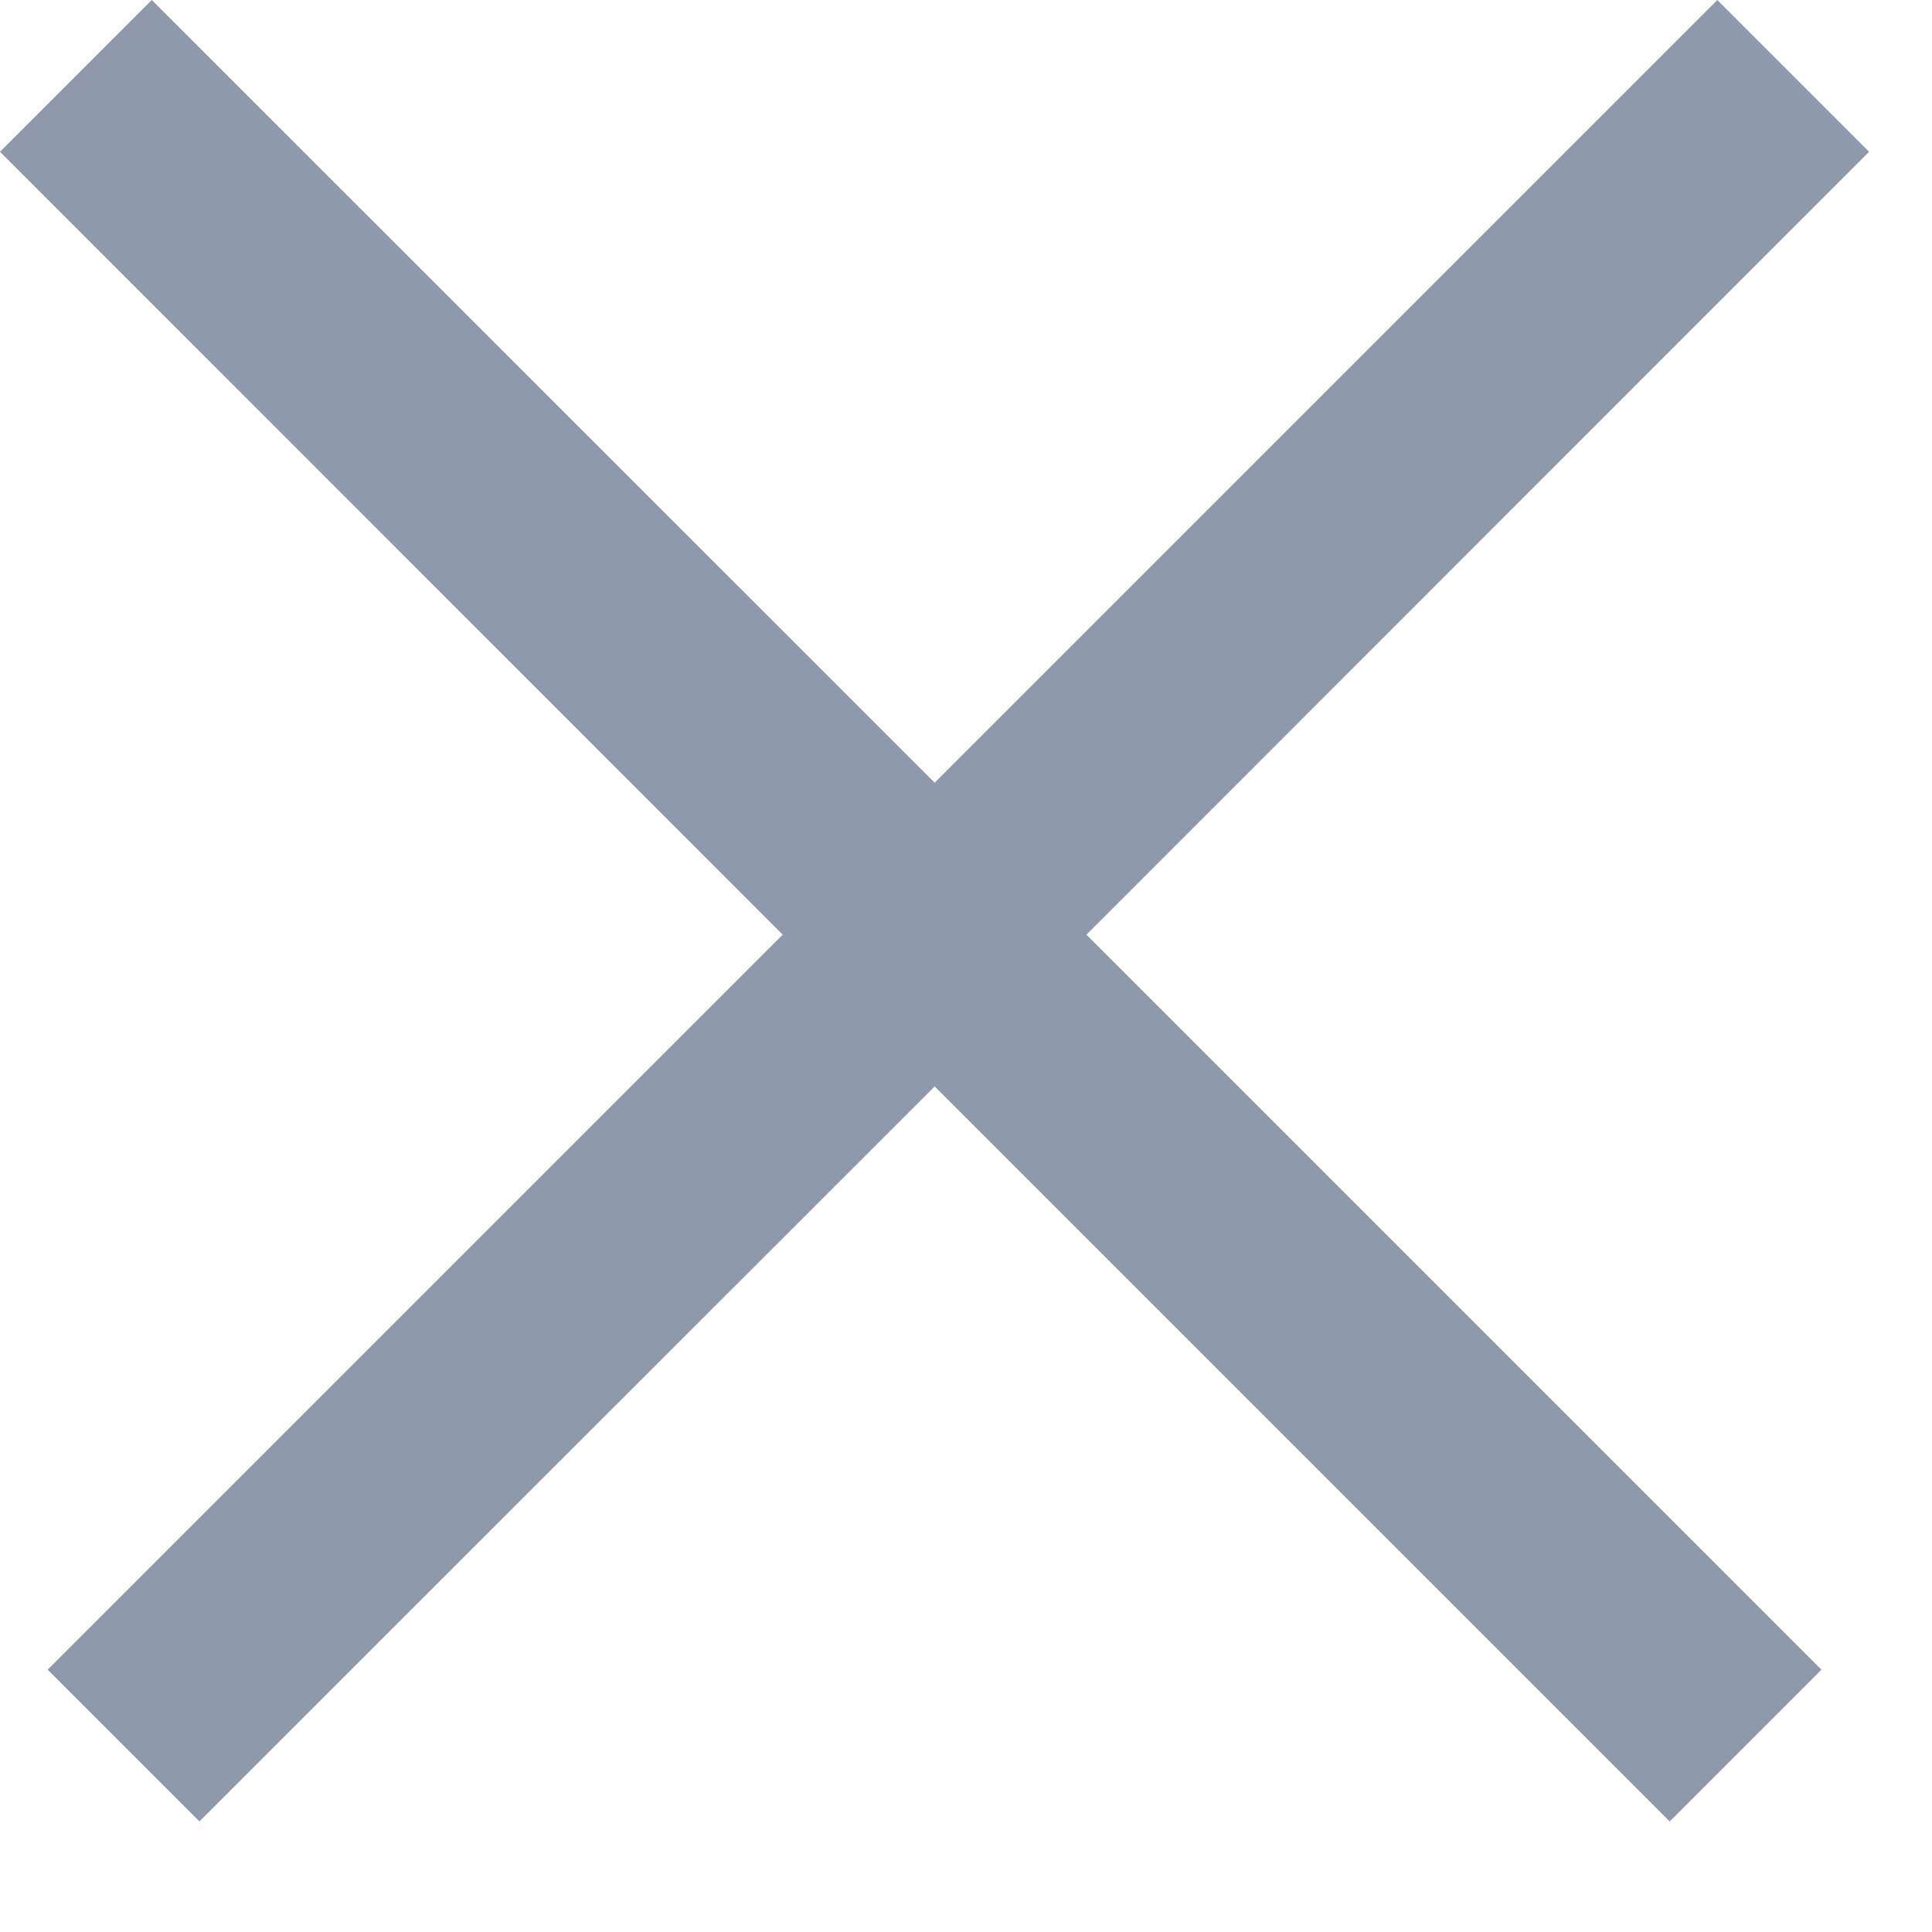 <svg width="9" height="9" viewBox="0 0 9 9" fill="none" xmlns="http://www.w3.org/2000/svg">
<path fill-rule="evenodd" clip-rule="evenodd" d="M0.707 0L0 0.707L3.646 4.354L0.222 7.778L0.929 8.485L4.354 5.061L7.778 8.485L8.485 7.778L5.061 4.354L8.707 0.707L8 0L4.354 3.646L0.707 0Z" fill="#8E99AB"/>
</svg>
